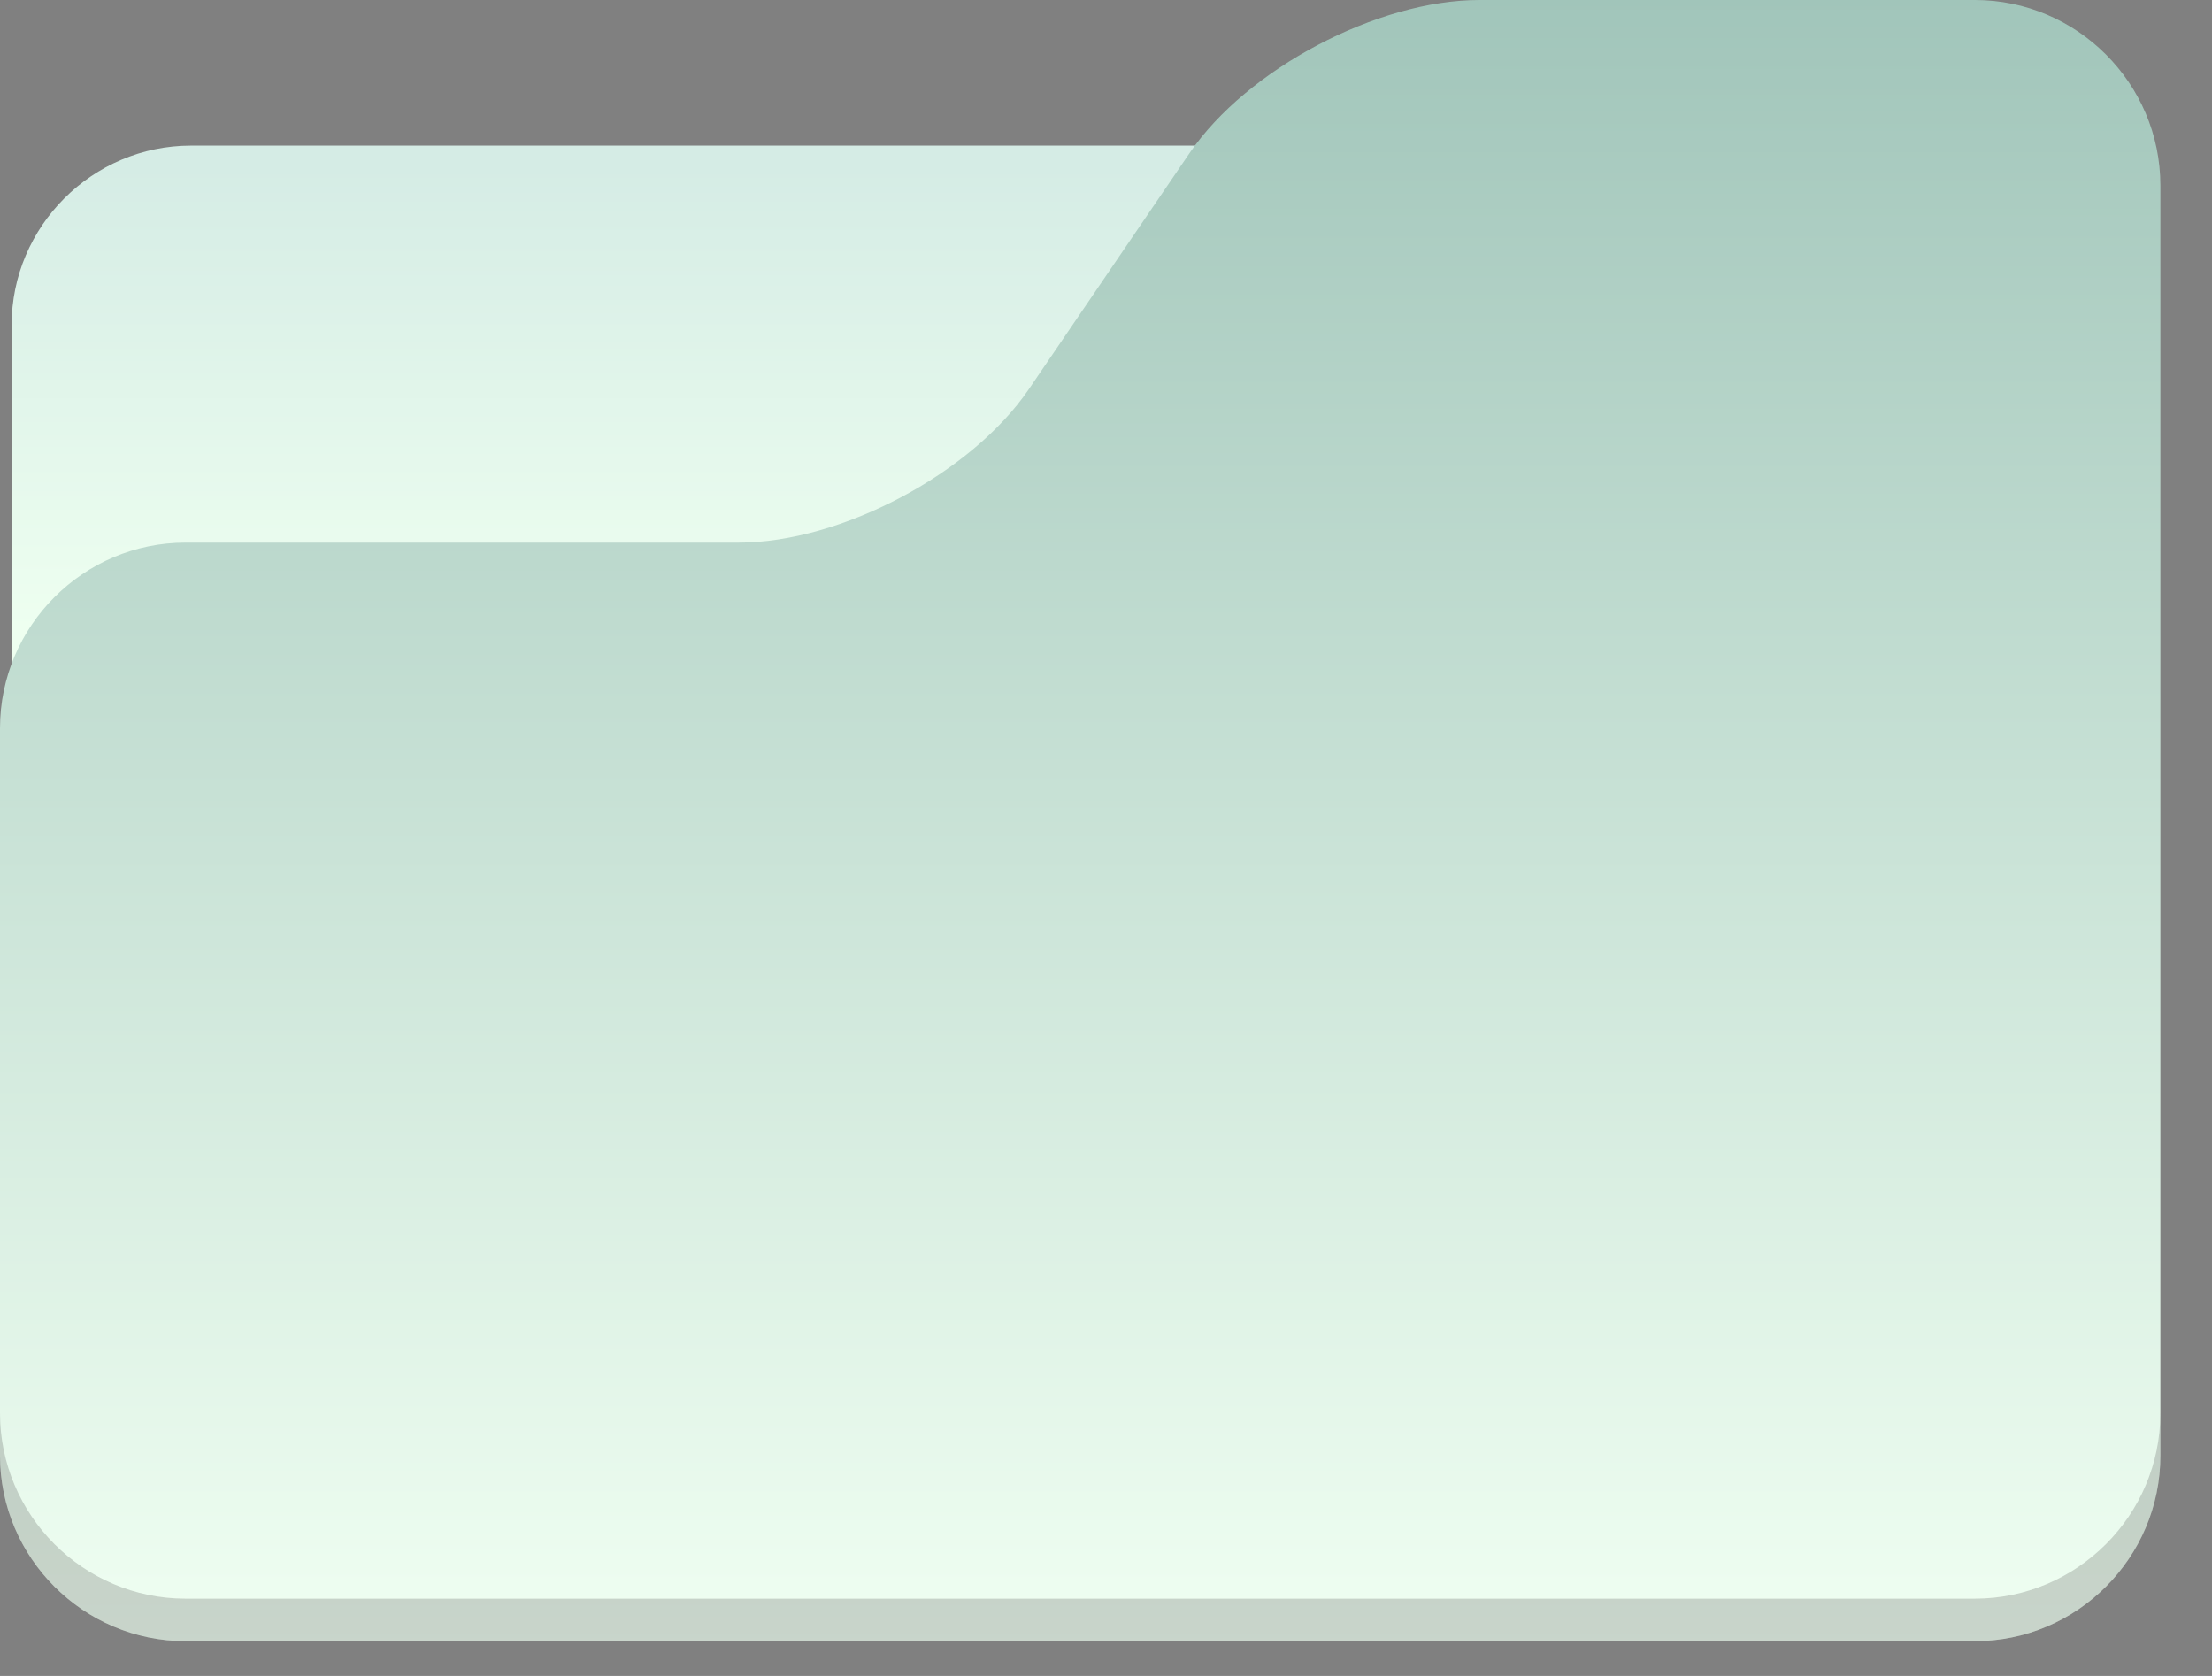 <svg width="33" height="25" viewBox="0 0 33 25" fill="none" xmlns="http://www.w3.org/2000/svg">
<rect x="0" y="0" width="33" height="25" fill="#808080" stroke="none"/>
<path fill-rule="evenodd" clip-rule="evenodd" d="M21.372 12.919C21.372 14.392 20.167 15.598 18.694 15.598H2.851C1.378 15.598 0.173 14.392 0.173 12.919V4.85C0.173 3.377 1.378 2.172 2.851 2.172H18.694C20.166 2.172 21.372 3.377 21.372 4.85V12.919H21.372Z" fill="url(#paint0_linear_1680_1962)"/>
<path fill-rule="evenodd" clip-rule="evenodd" d="M0 21.714C0 23.236 1.245 24.481 2.767 24.481H29.463C30.985 24.481 32.23 23.236 32.23 21.714V2.767C32.23 1.245 30.985 0 29.463 0H22.071C20.549 0 18.602 1.029 17.745 2.286L15.347 5.808C14.49 7.065 12.543 8.094 11.021 8.094H2.767C1.245 8.094 0 9.34 0 10.861V21.714Z" fill="url(#paint1_linear_1680_1962)"/>
<g opacity="0.2">
<path fill-rule="evenodd" clip-rule="evenodd" d="M29.463 23.847H2.767C1.245 23.847 0 22.602 0 21.08V21.714C0 23.236 1.245 24.481 2.767 24.481H29.463C30.985 24.481 32.23 23.236 32.23 21.714V21.08C32.23 22.602 30.985 23.847 29.463 23.847Z" fill="#2C2C2C"/>
</g>
<defs>
<linearGradient id="paint0_linear_1680_1962" x1="10.772" y1="2.467" x2="10.772" y2="9.403" gradientUnits="userSpaceOnUse">
<stop stop-color="#D5ECE5"/>
<stop offset="1" stop-color="#EEFFF0"/>
</linearGradient>
<linearGradient id="paint1_linear_1680_1962" x1="16.115" y1="-0.068" x2="16.115" y2="24.586" gradientUnits="userSpaceOnUse">
<stop stop-color="#A1C5BA"/>
<stop offset="1" stop-color="#F0FFF2"/>
</linearGradient>
</defs>
</svg>
